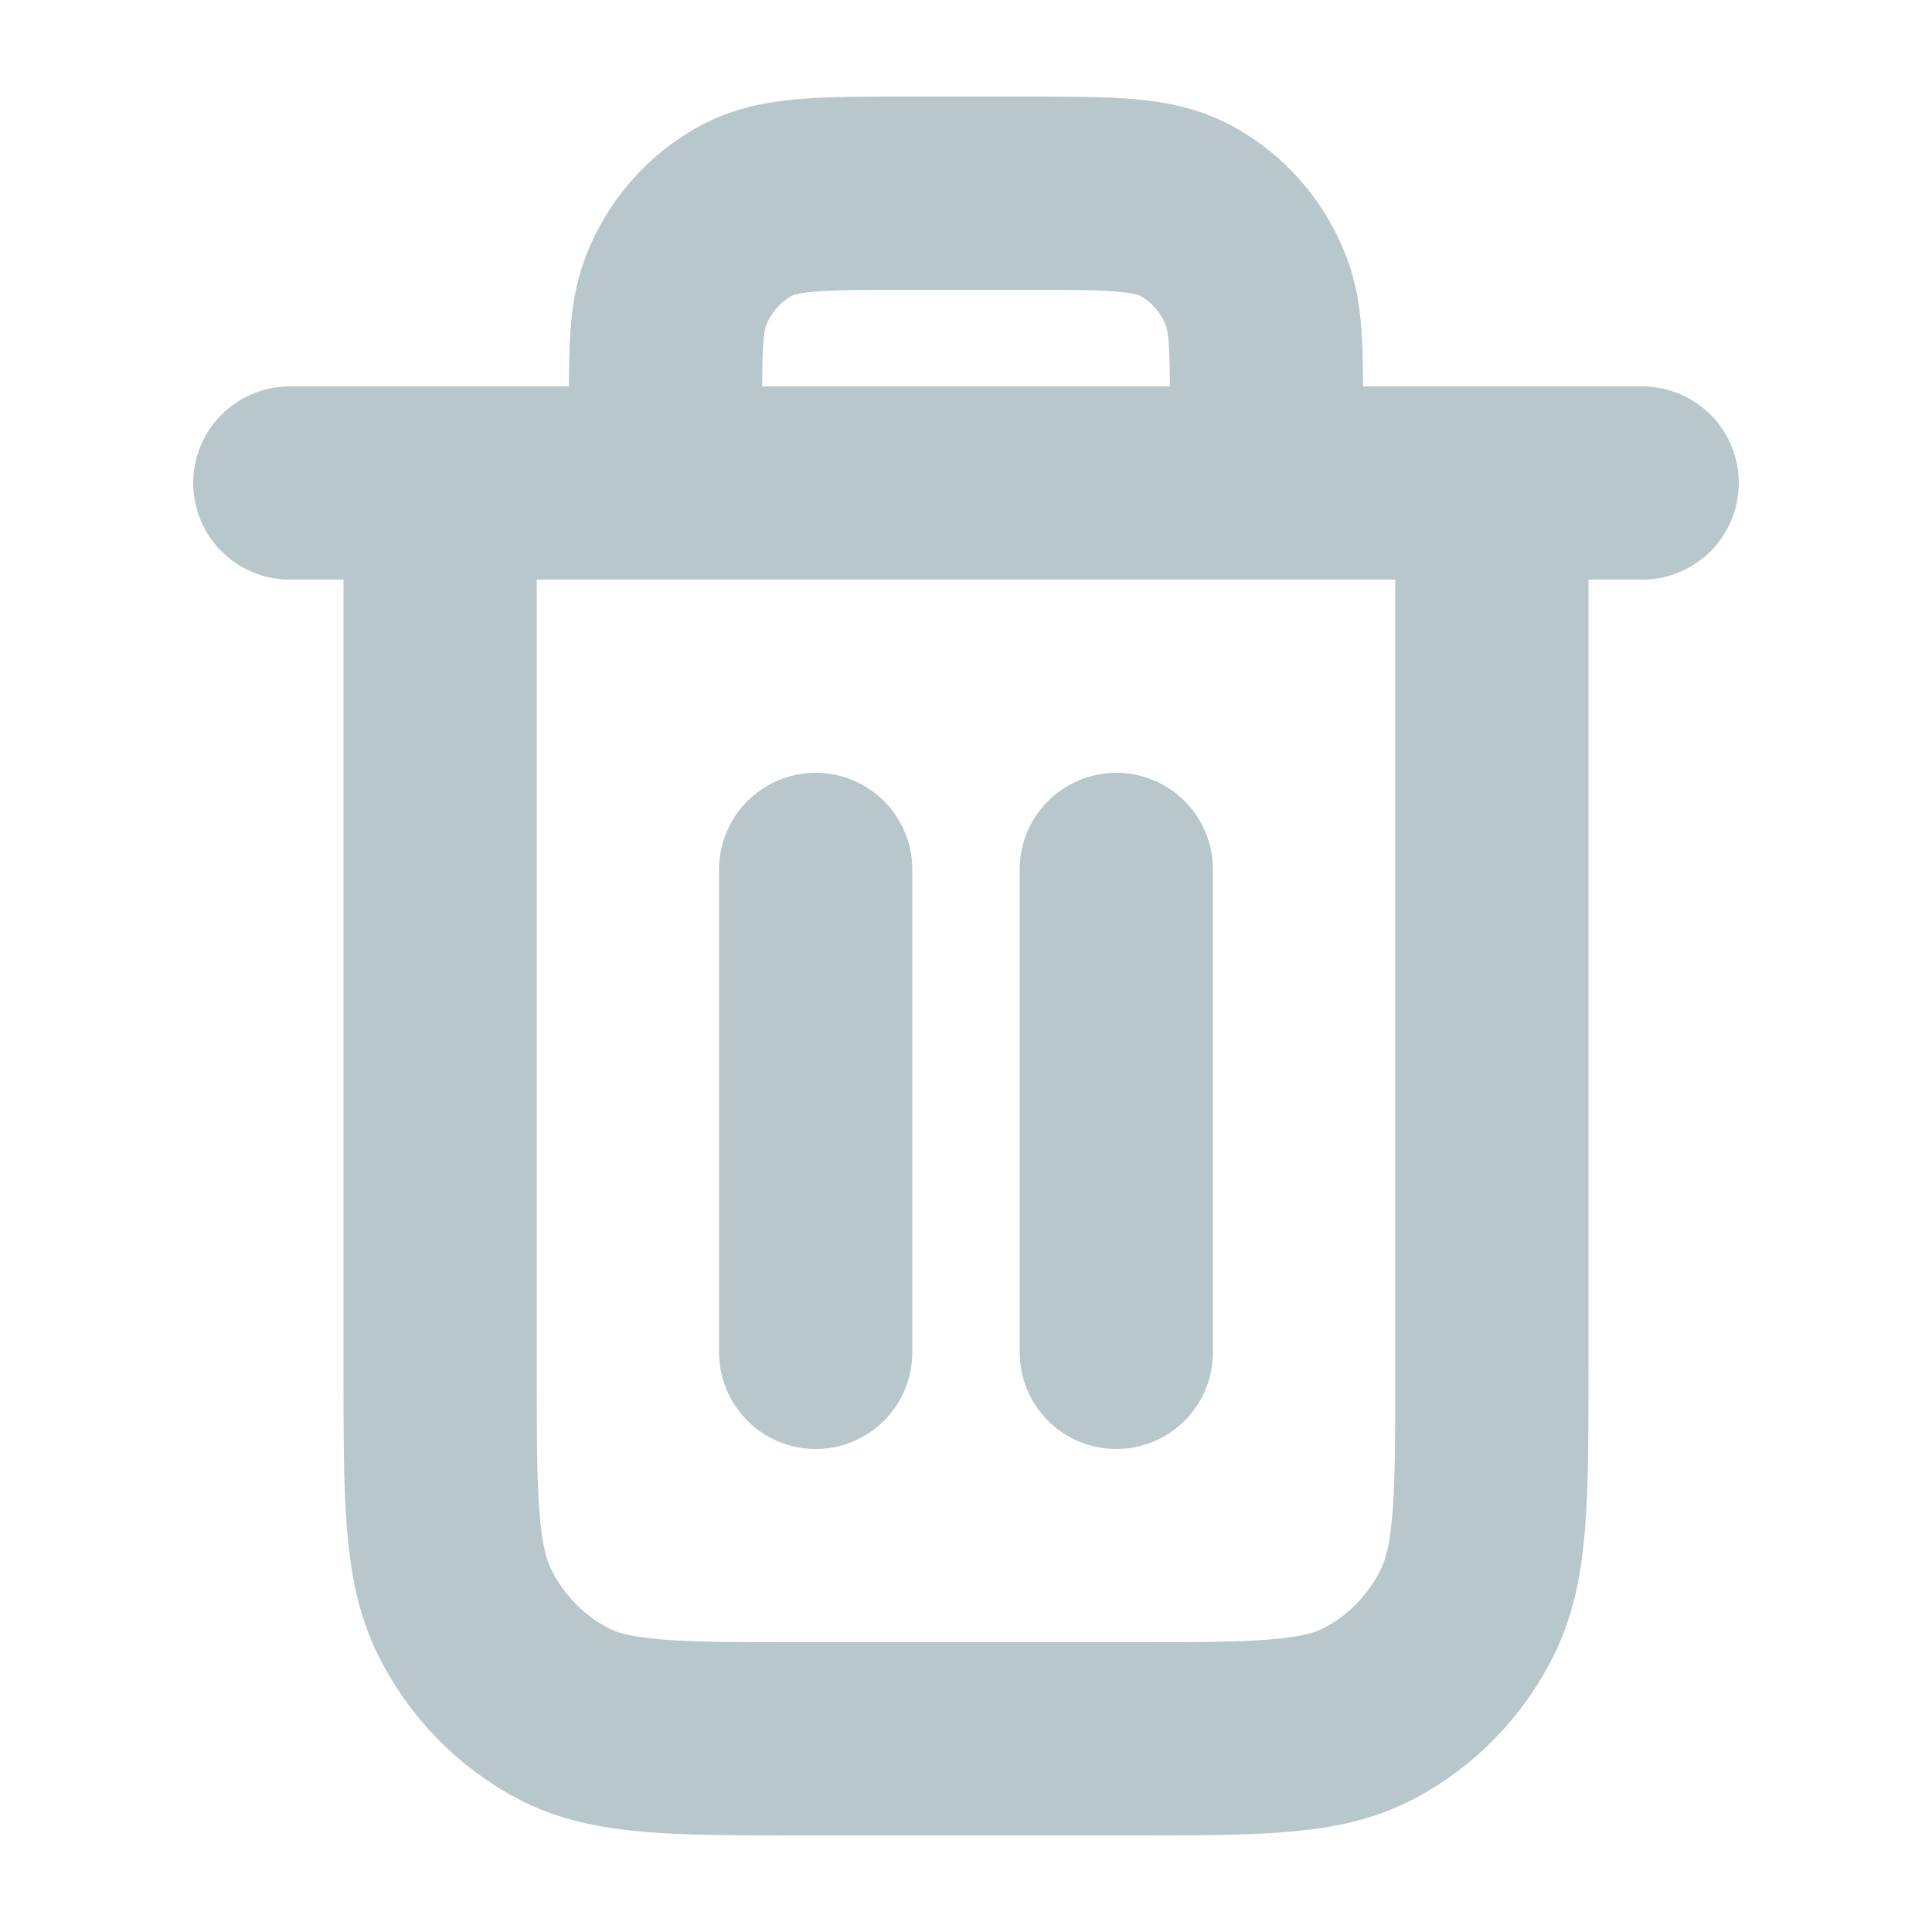 <svg width="20" height="20" viewBox="0 0 20 20" fill="none" xmlns="http://www.w3.org/2000/svg">
<path d="M13.111 5V4.36C13.111 3.464 13.111 3.216 12.942 2.874C12.792 2.573 12.555 2.328 12.262 2.174C11.929 2 11.493 2 10.622 2H9.378C8.507 2 8.071 2 7.738 2.174C7.446 2.328 7.208 2.573 7.058 2.874C6.889 3.216 6.889 3.464 6.889 4.36V5M8.444 9V14M11.556 9V14M3 5H17M15.444 5V14.16C15.444 15.504 15.444 16.176 15.19 16.69C14.966 17.141 14.61 17.508 14.17 17.738C13.671 18 13.018 18 11.711 18H8.289C6.982 18 6.329 18 5.83 17.738C5.391 17.508 5.034 17.141 4.81 16.69C4.556 16.176 4.556 15.504 4.556 14.16V5" stroke="#B7C7CC" stroke-width="2" stroke-linecap="round" stroke-linejoin="round"/>
</svg>
